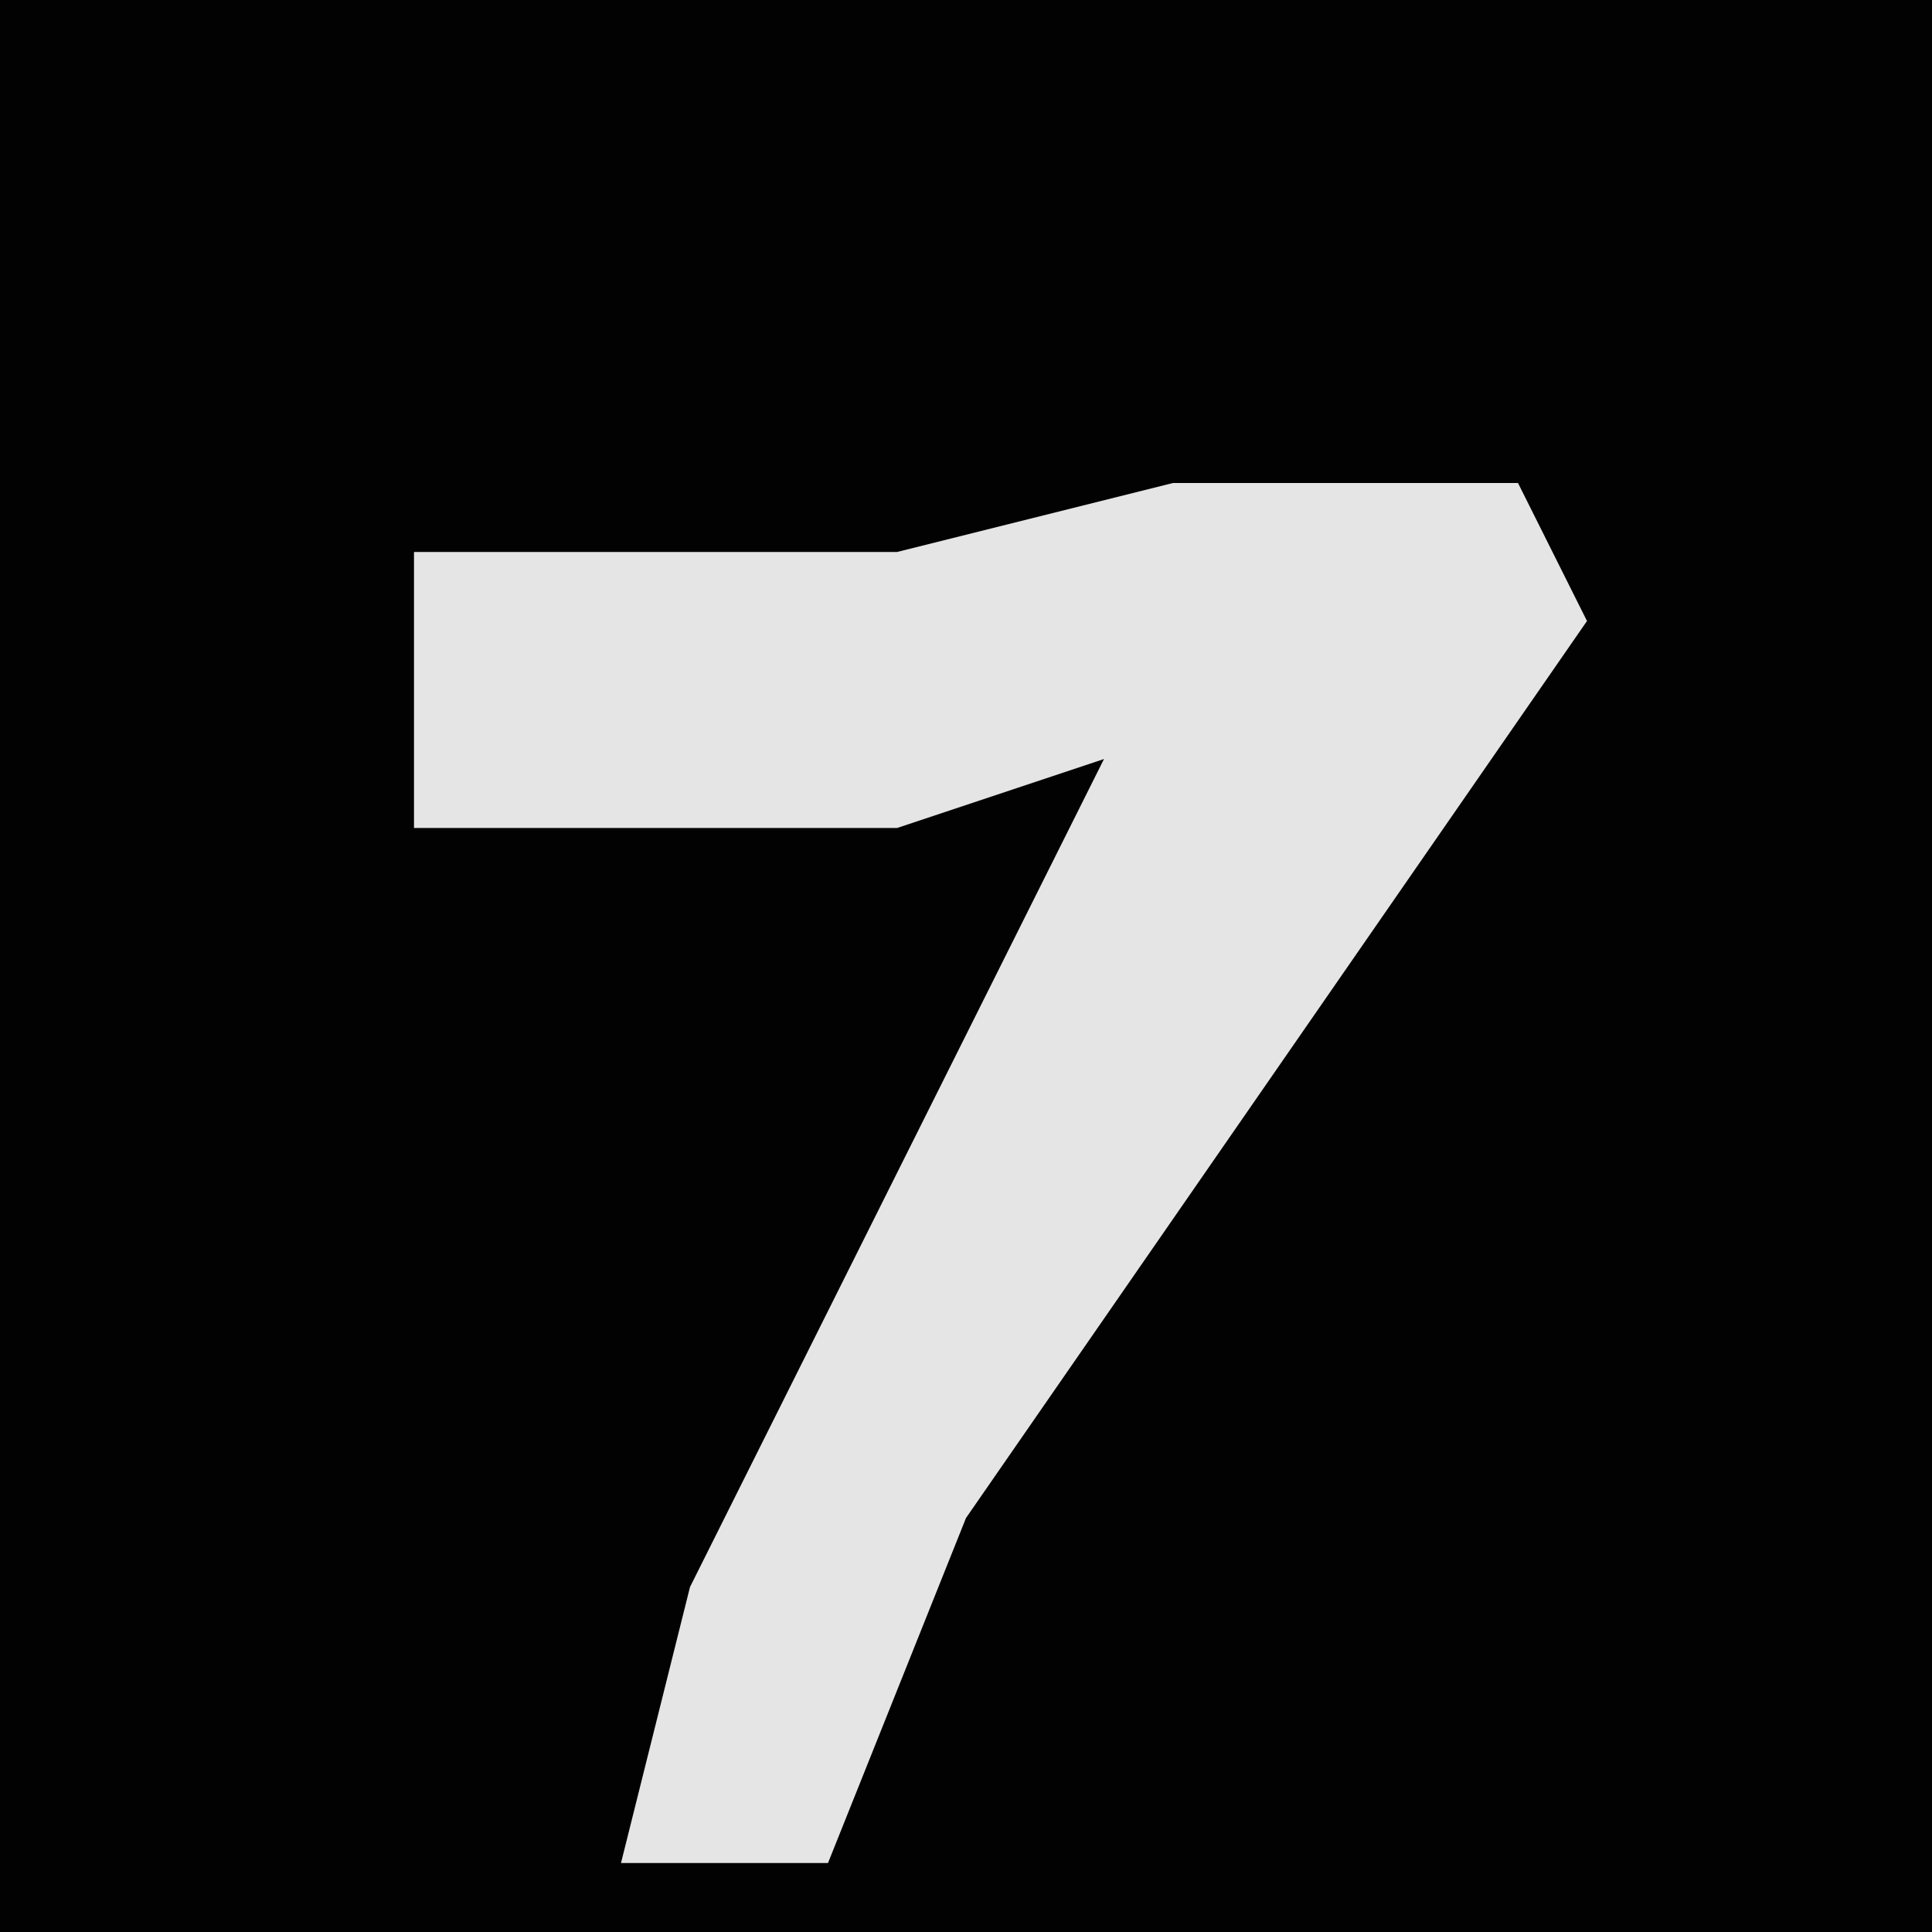 <?xml version="1.0" encoding="UTF-8"?>
<svg version="1.1" xmlns="http://www.w3.org/2000/svg" width="28" height="28">
<path d="M0,0 L28,0 L28,28 L0,28 Z " fill="#020202" transform="translate(0,0)"/>
<path d="M0,0 L5,0 L6,2 L-3,15 L-5,20 L-8,20 L-7,16 L-3,8 L-1,4 L-4,5 L-11,5 L-11,1 L-4,1 Z " fill="#E5E5E5" transform="translate(17,7)"/>
</svg>
